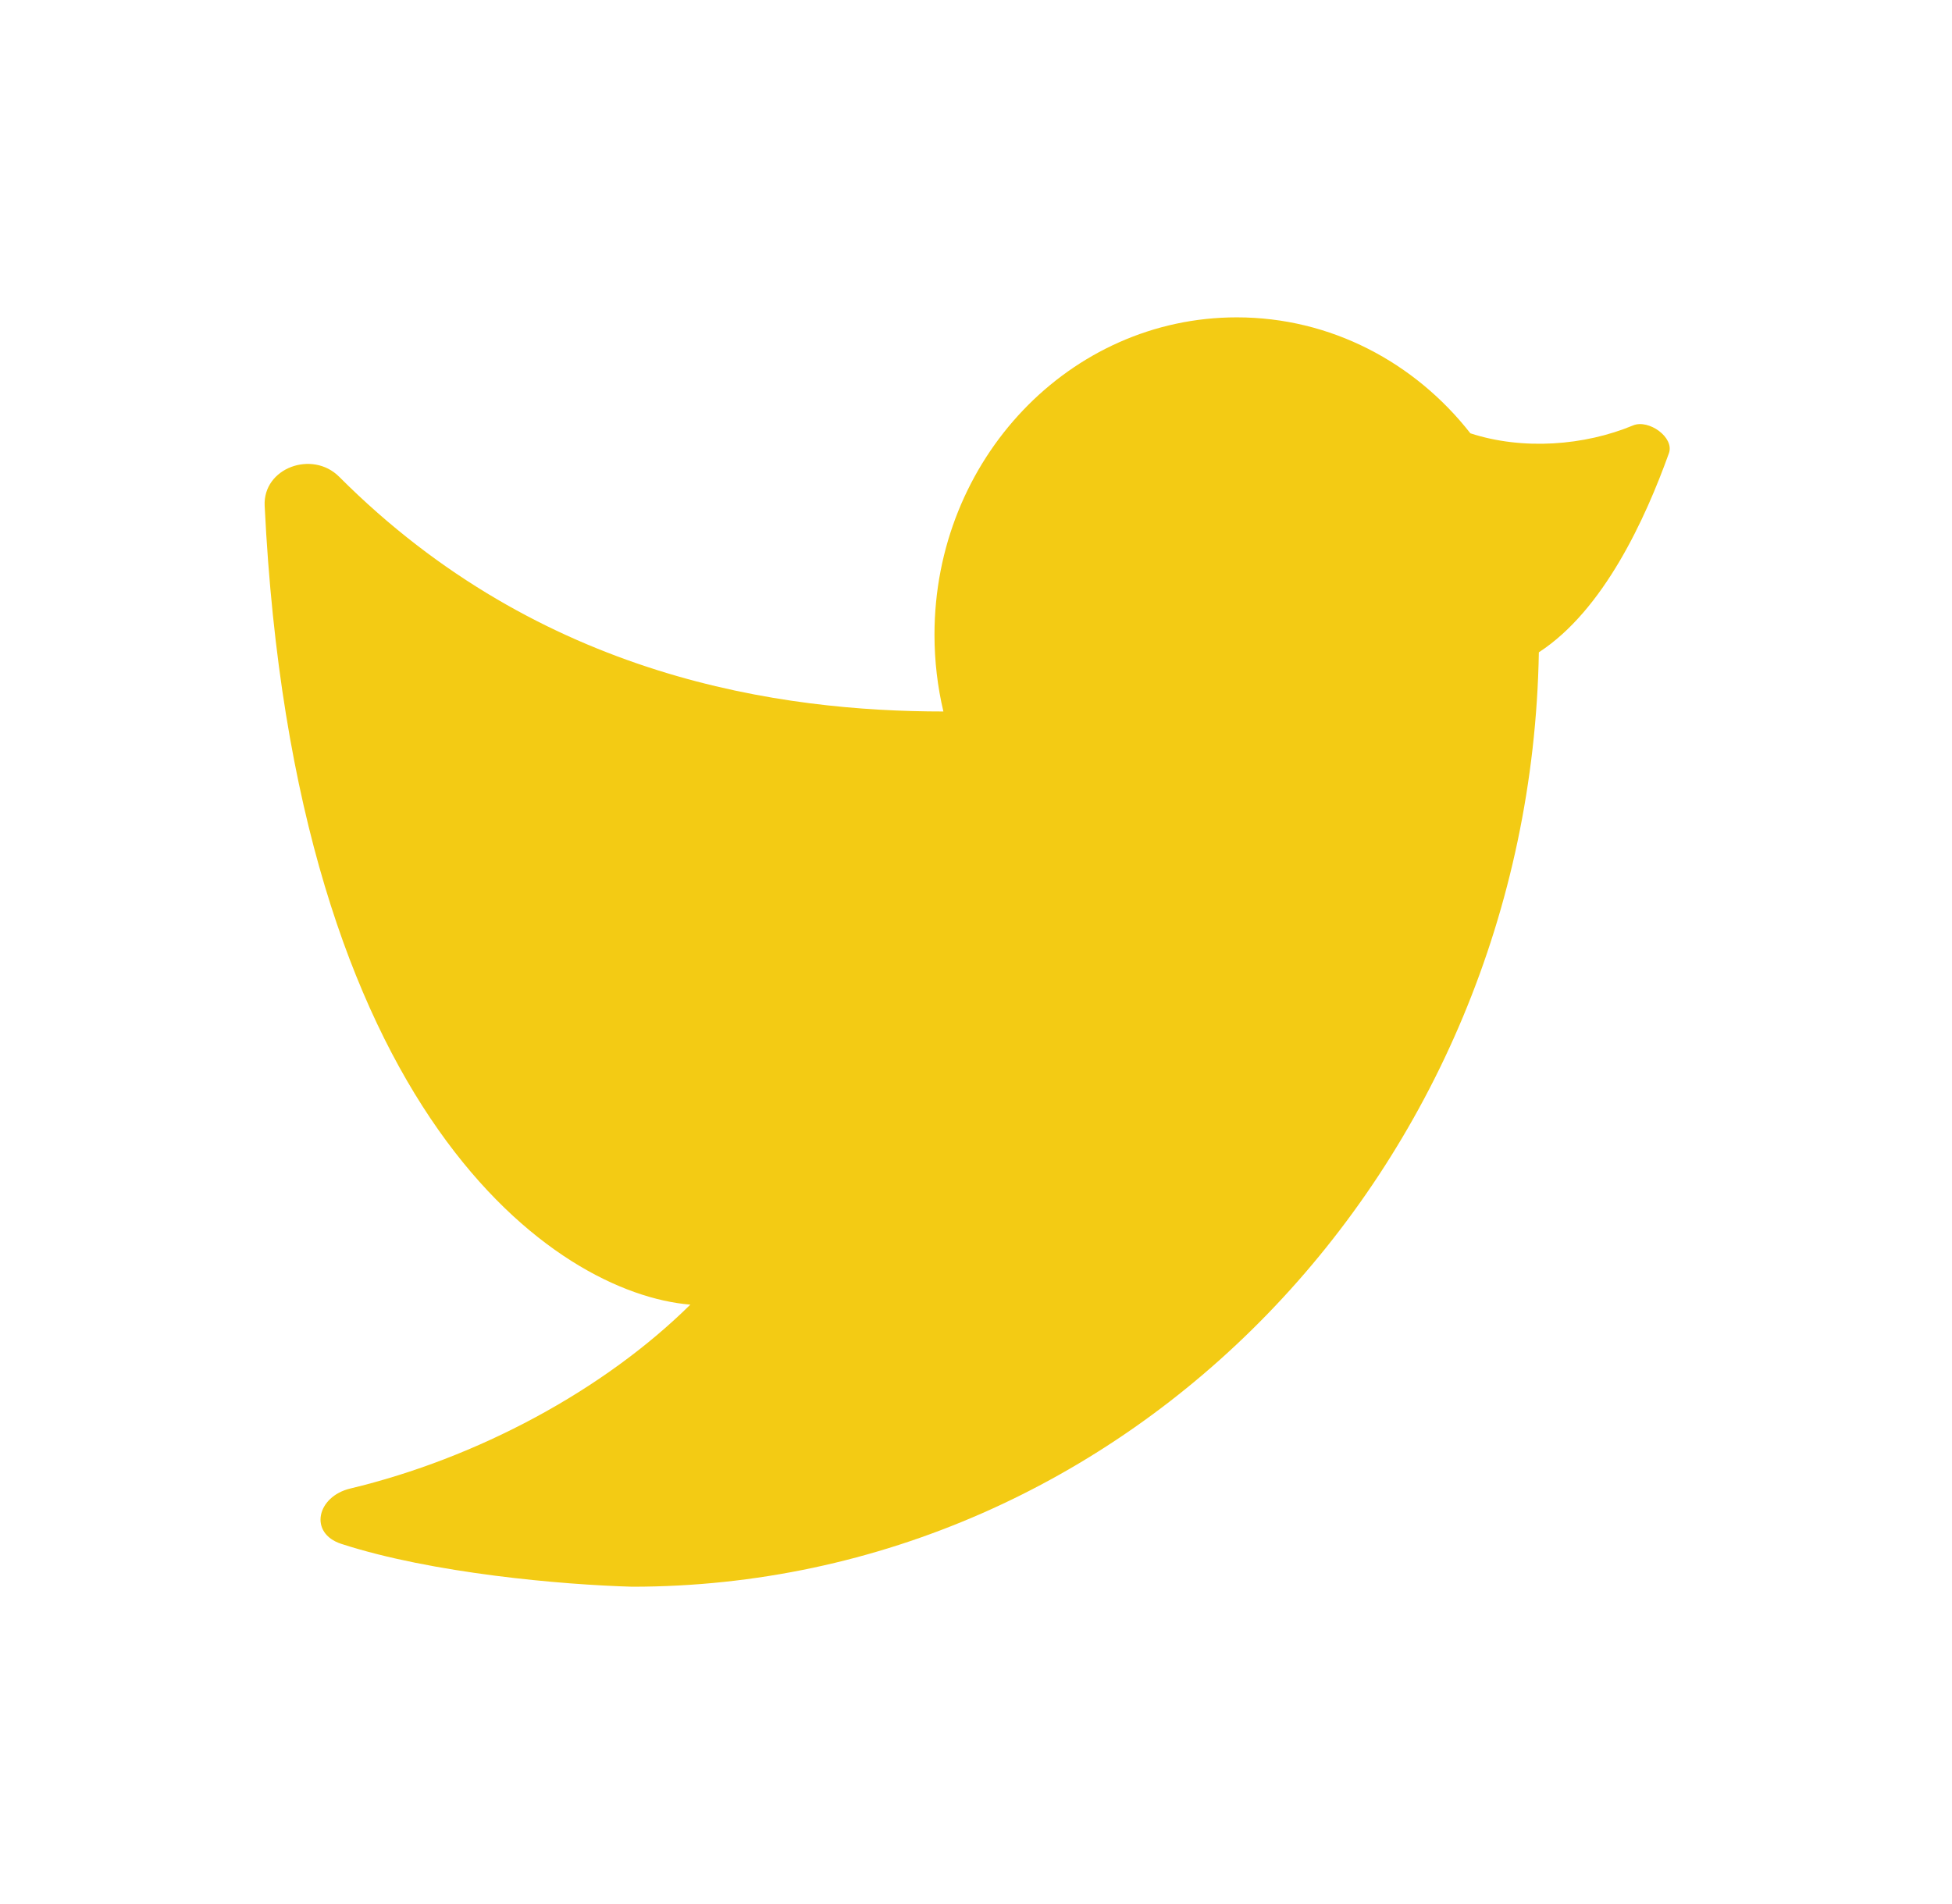<svg width="41" height="40" viewBox="0 0 41 40" fill="none" xmlns="http://www.w3.org/2000/svg">
<path d="M25.977 6.667C22.47 6.667 19.628 9.652 19.628 13.334C19.628 13.89 19.693 14.431 19.815 14.947C16.443 14.947 11.365 14.265 7.124 10.016C6.56 9.451 5.52 9.829 5.559 10.627C6.188 23.438 11.675 27.175 14.5 27.408C12.675 29.21 10.025 30.632 7.358 31.271C6.654 31.439 6.48 32.21 7.169 32.434C9.077 33.054 11.809 33.293 13.279 33.334C23.68 33.334 32.134 24.579 32.322 13.704C33.688 12.816 34.563 10.888 35.054 9.522C35.174 9.189 34.629 8.802 34.302 8.937C33.282 9.362 31.987 9.463 30.884 9.103C29.72 7.616 27.954 6.667 25.977 6.667Z" fill="#F3CB14"/>
</svg>
